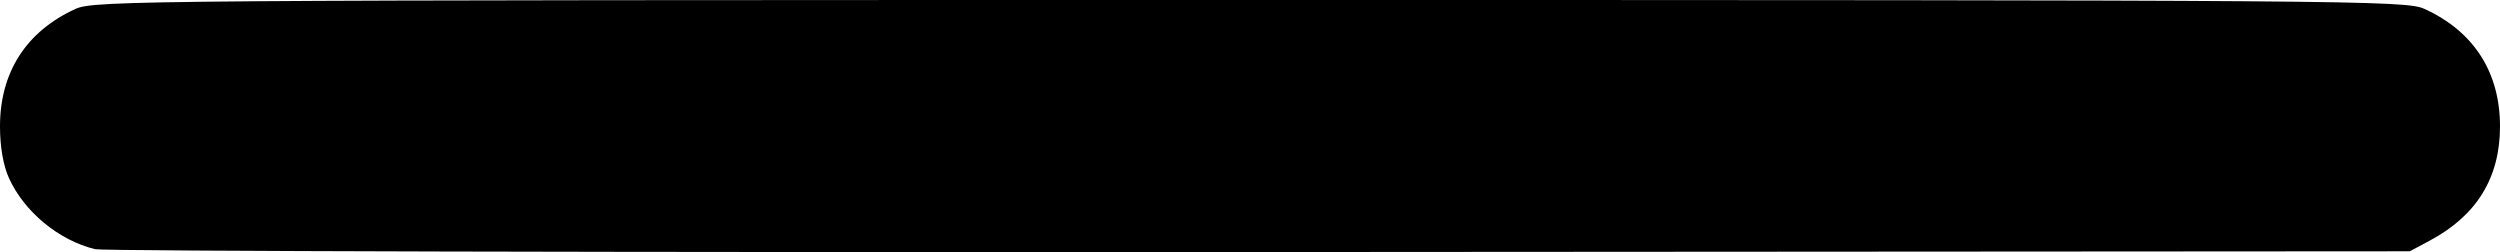 <?xml version="1.0" encoding="UTF-8" standalone="no"?>
<!-- Created with Inkscape (http://www.inkscape.org/) -->

<svg
   width="149.462mm"
   height="15.072mm"
   viewBox="0 0 149.462 15.072"
   version="1.1"
   id="svg5"
   xml:space="preserve"
   inkscape:version="1.2.2 (732a01da63, 2022-12-09)"
   sodipodi:docname="minus.svg"
   xmlns:inkscape="http://www.inkscape.org/namespaces/inkscape"
   xmlns:sodipodi="http://sodipodi.sourceforge.net/DTD/sodipodi-0.dtd"
   xmlns="http://www.w3.org/2000/svg"
   xmlns:svg="http://www.w3.org/2000/svg"><sodipodi:namedview
     id="namedview7"
     pagecolor="#ffffff"
     bordercolor="#000000"
     borderopacity="0.25"
     inkscape:showpageshadow="2"
     inkscape:pageopacity="0.0"
     inkscape:pagecheckerboard="0"
     inkscape:deskcolor="#d1d1d1"
     inkscape:document-units="mm"
     showgrid="false"
     inkscape:zoom="0.89263468"
     inkscape:cx="-126.0314"
     inkscape:cy="-142.27545"
     inkscape:window-width="2560"
     inkscape:window-height="1377"
     inkscape:window-x="1358"
     inkscape:window-y="-8"
     inkscape:window-maximized="1"
     inkscape:current-layer="layer1" /><defs
     id="defs2" /><g
     inkscape:label="Layer 1"
     inkscape:groupmode="layer"
     id="layer1"
     transform="translate(-32.568,-70.669)"><path
       style="fill:#000000;stroke-width:0.292"
       d="m 38.252,85.566 c -2.172,-0.532 -4.232,-2.232 -5.147,-4.247 -0.34,-0.748 -0.535,-1.864 -0.537,-3.072 -0.006,-3.253 1.562,-5.699 4.516,-7.046 1.12,-0.51 4.018,-0.532 70.215,-0.532 66.197,0 69.095,0.022 70.215,0.532 2.954,1.347 4.522,3.793 4.516,7.046 -0.006,3.051 -1.393,5.306 -4.185,6.799 l -1.207,0.646 -68.755,0.045 c -37.815,0.025 -69.149,-0.052 -69.631,-0.17 z"
       id="path302" /></g></svg>

